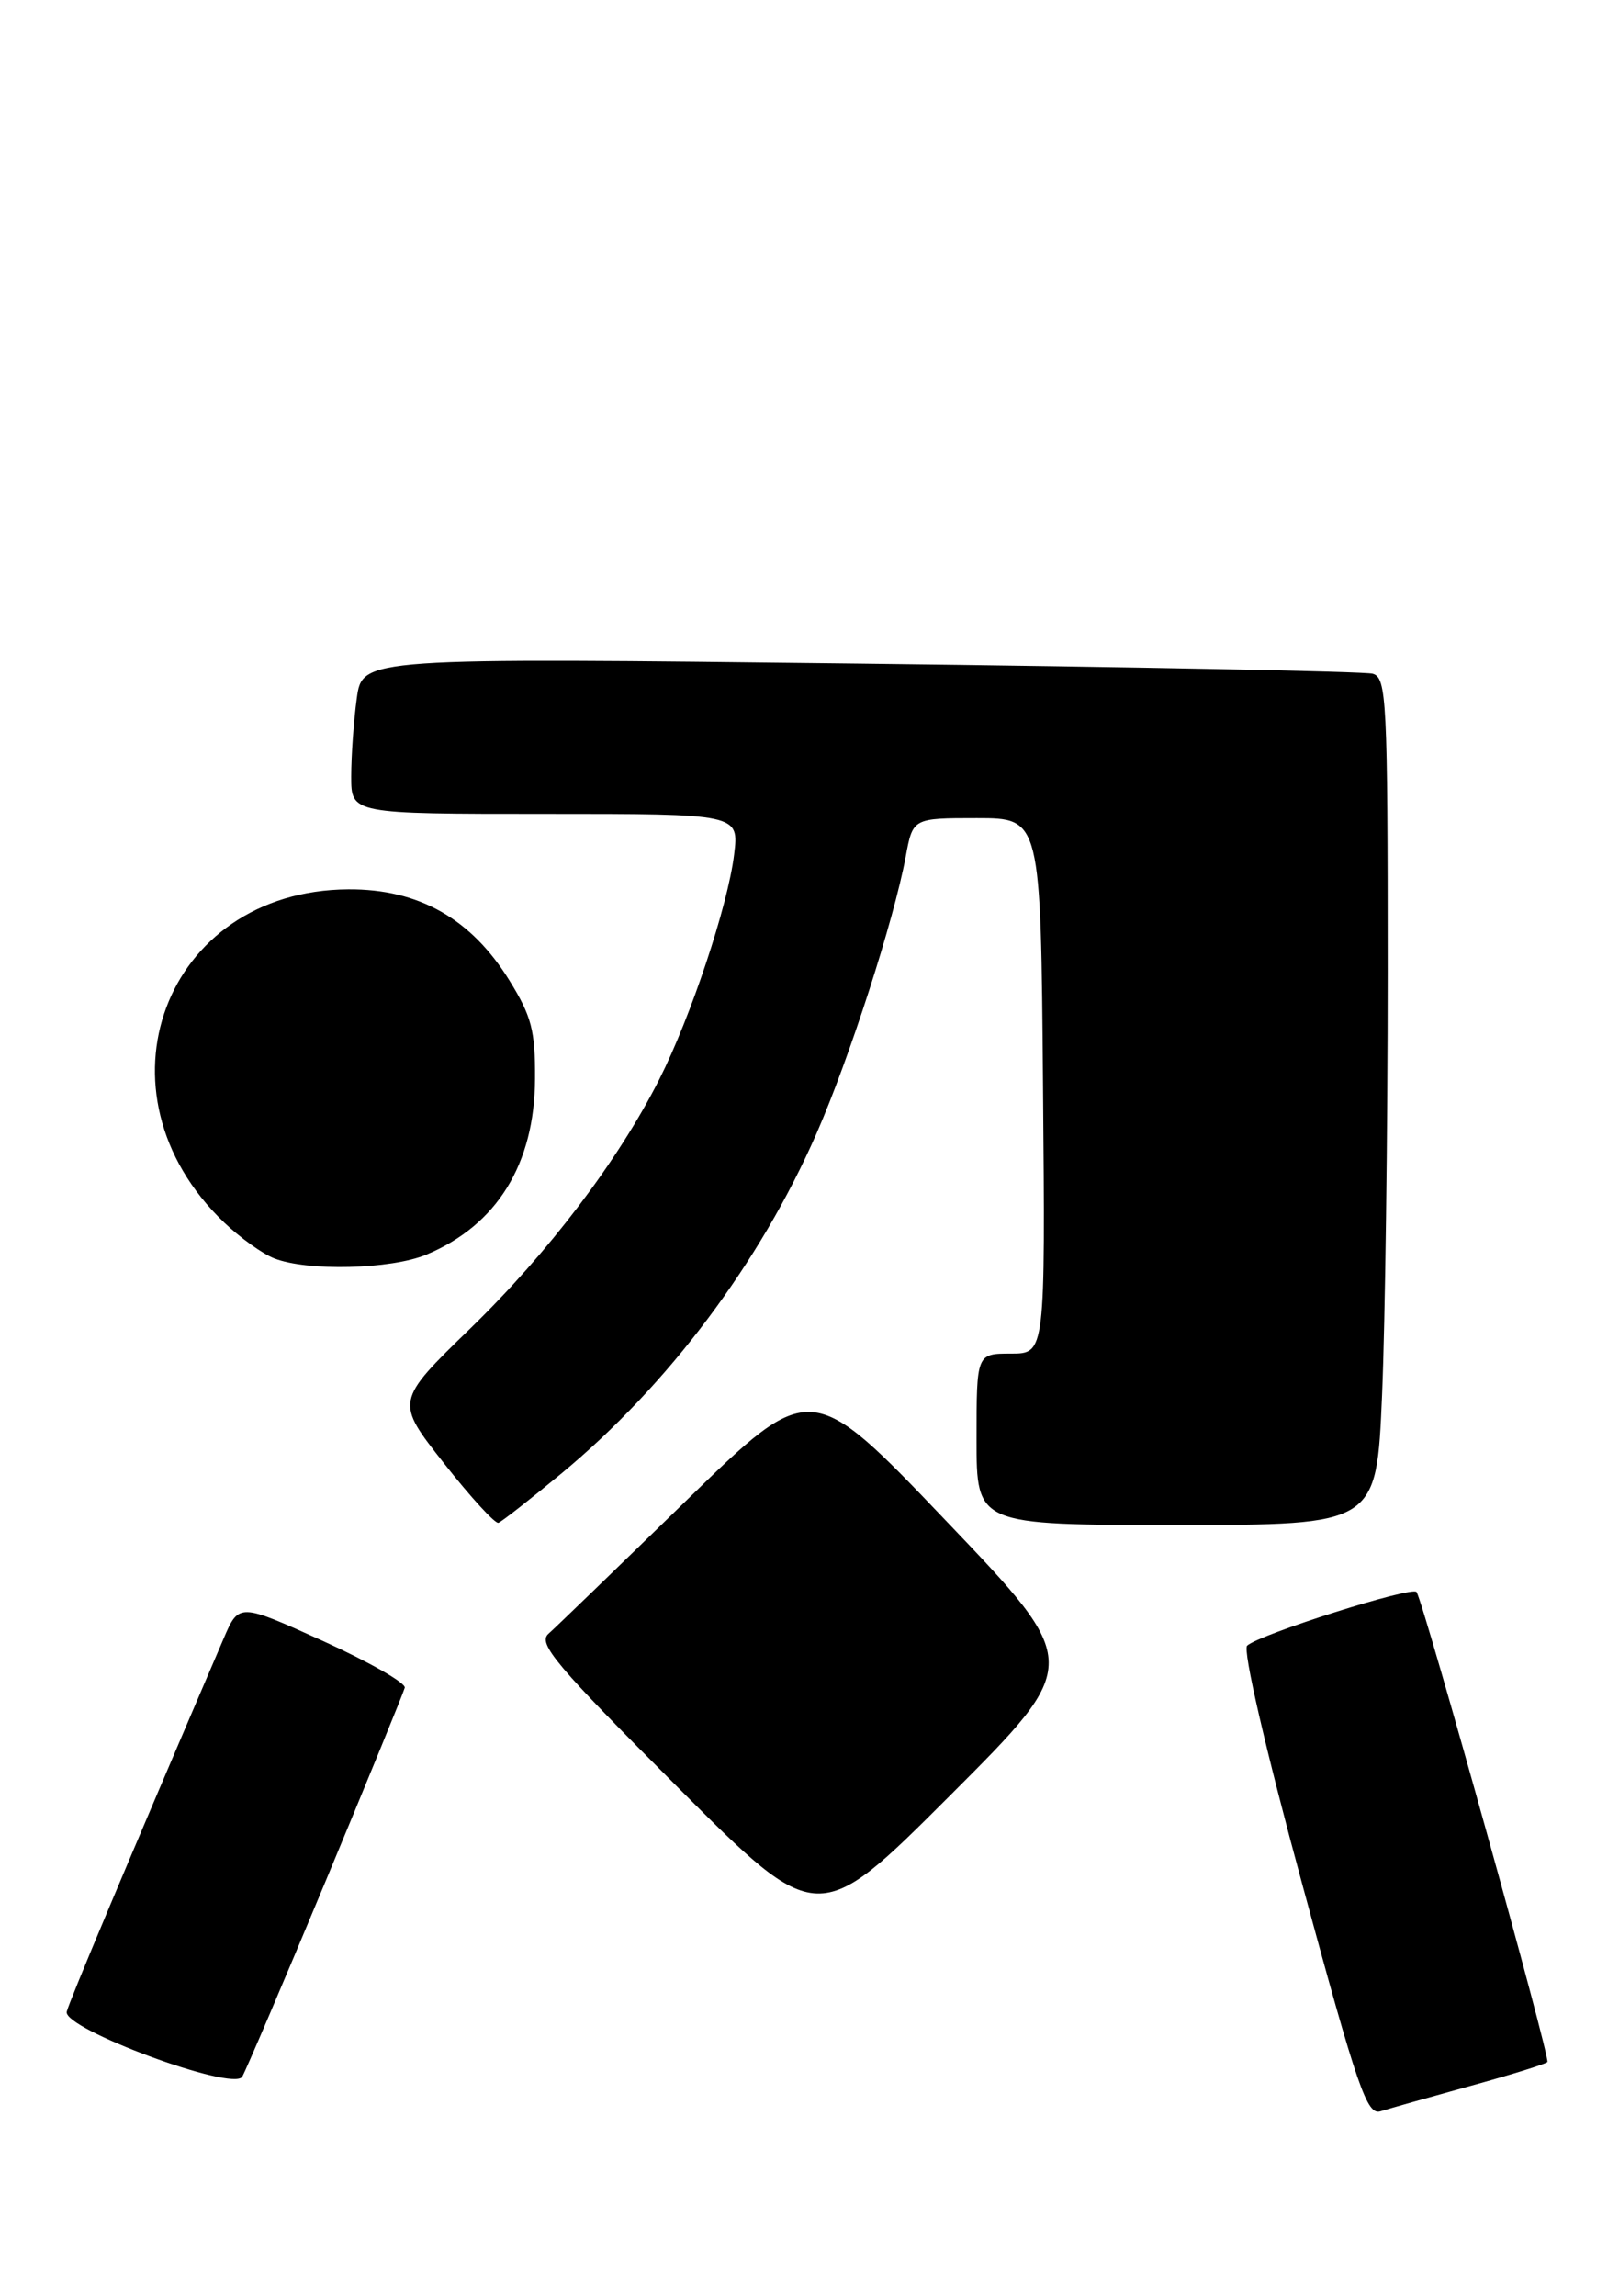 <?xml version="1.0" encoding="UTF-8" standalone="no"?>
<!DOCTYPE svg PUBLIC "-//W3C//DTD SVG 1.1//EN" "http://www.w3.org/Graphics/SVG/1.1/DTD/svg11.dtd" >
<svg xmlns="http://www.w3.org/2000/svg" xmlns:xlink="http://www.w3.org/1999/xlink" version="1.1" viewBox="0 0 189 268">
 <g >
 <path fill="currentColor"
d=" M 171.59 243.50 C 176.32 242.20 180.40 240.94 180.64 240.69 C 181.03 240.30 166.33 187.50 165.37 185.83 C 164.94 185.09 147.06 190.75 145.59 192.09 C 145.06 192.58 147.71 204.07 152.03 219.97 C 158.52 243.89 159.58 246.95 161.17 246.44 C 162.16 246.13 166.85 244.81 171.59 243.50 Z  M 38.03 219.54 C 42.96 207.70 47.11 197.56 47.25 197.00 C 47.39 196.45 43.09 193.99 37.69 191.54 C 27.89 187.10 27.89 187.10 26.09 191.30 C 14.86 217.48 8.03 233.74 7.79 234.82 C 7.35 236.82 27.24 244.18 28.28 242.40 C 28.71 241.66 33.10 231.38 38.03 219.54 Z  M 110.49 177.57 C 94.66 160.98 94.66 160.98 80.08 175.19 C 72.06 183.00 64.84 189.99 64.02 190.71 C 62.76 191.84 64.88 194.36 79.02 208.52 C 95.48 225.01 95.48 225.01 110.91 209.58 C 126.33 194.16 126.33 194.16 110.49 177.57 Z  M 65.53 172.00 C 77.97 161.70 88.72 147.38 95.32 132.31 C 99.14 123.58 104.35 107.42 105.73 100.00 C 106.56 95.50 106.56 95.50 114.03 95.50 C 121.50 95.50 121.50 95.50 121.76 126.75 C 122.03 158.00 122.03 158.00 118.01 158.00 C 114.00 158.00 114.00 158.00 114.00 168.00 C 114.00 178.00 114.00 178.00 137.34 178.00 C 160.69 178.00 160.69 178.00 161.34 162.84 C 161.70 154.50 162.00 132.26 162.00 113.41 C 162.00 81.62 161.87 79.10 160.25 78.64 C 159.29 78.37 132.36 77.84 100.40 77.46 C 42.30 76.77 42.30 76.77 41.65 81.52 C 41.29 84.14 41.00 88.24 41.00 90.64 C 41.00 95.00 41.00 95.00 63.64 95.00 C 86.28 95.00 86.28 95.00 85.70 99.75 C 84.98 105.69 80.63 118.75 76.96 126.00 C 72.17 135.47 64.05 146.18 54.93 155.04 C 46.14 163.58 46.14 163.58 51.82 170.79 C 54.94 174.76 57.81 177.89 58.19 177.75 C 58.57 177.61 61.87 175.03 65.53 172.00 Z  M 49.77 146.45 C 58.01 143.01 62.41 135.89 62.46 125.92 C 62.49 120.31 62.06 118.63 59.47 114.45 C 55.01 107.23 48.88 103.76 40.66 103.81 C 19.14 103.94 10.34 127.56 26.16 142.69 C 28.00 144.45 30.62 146.34 32.00 146.88 C 35.85 148.41 45.65 148.17 49.77 146.45 Z "/>
</g>
</svg>